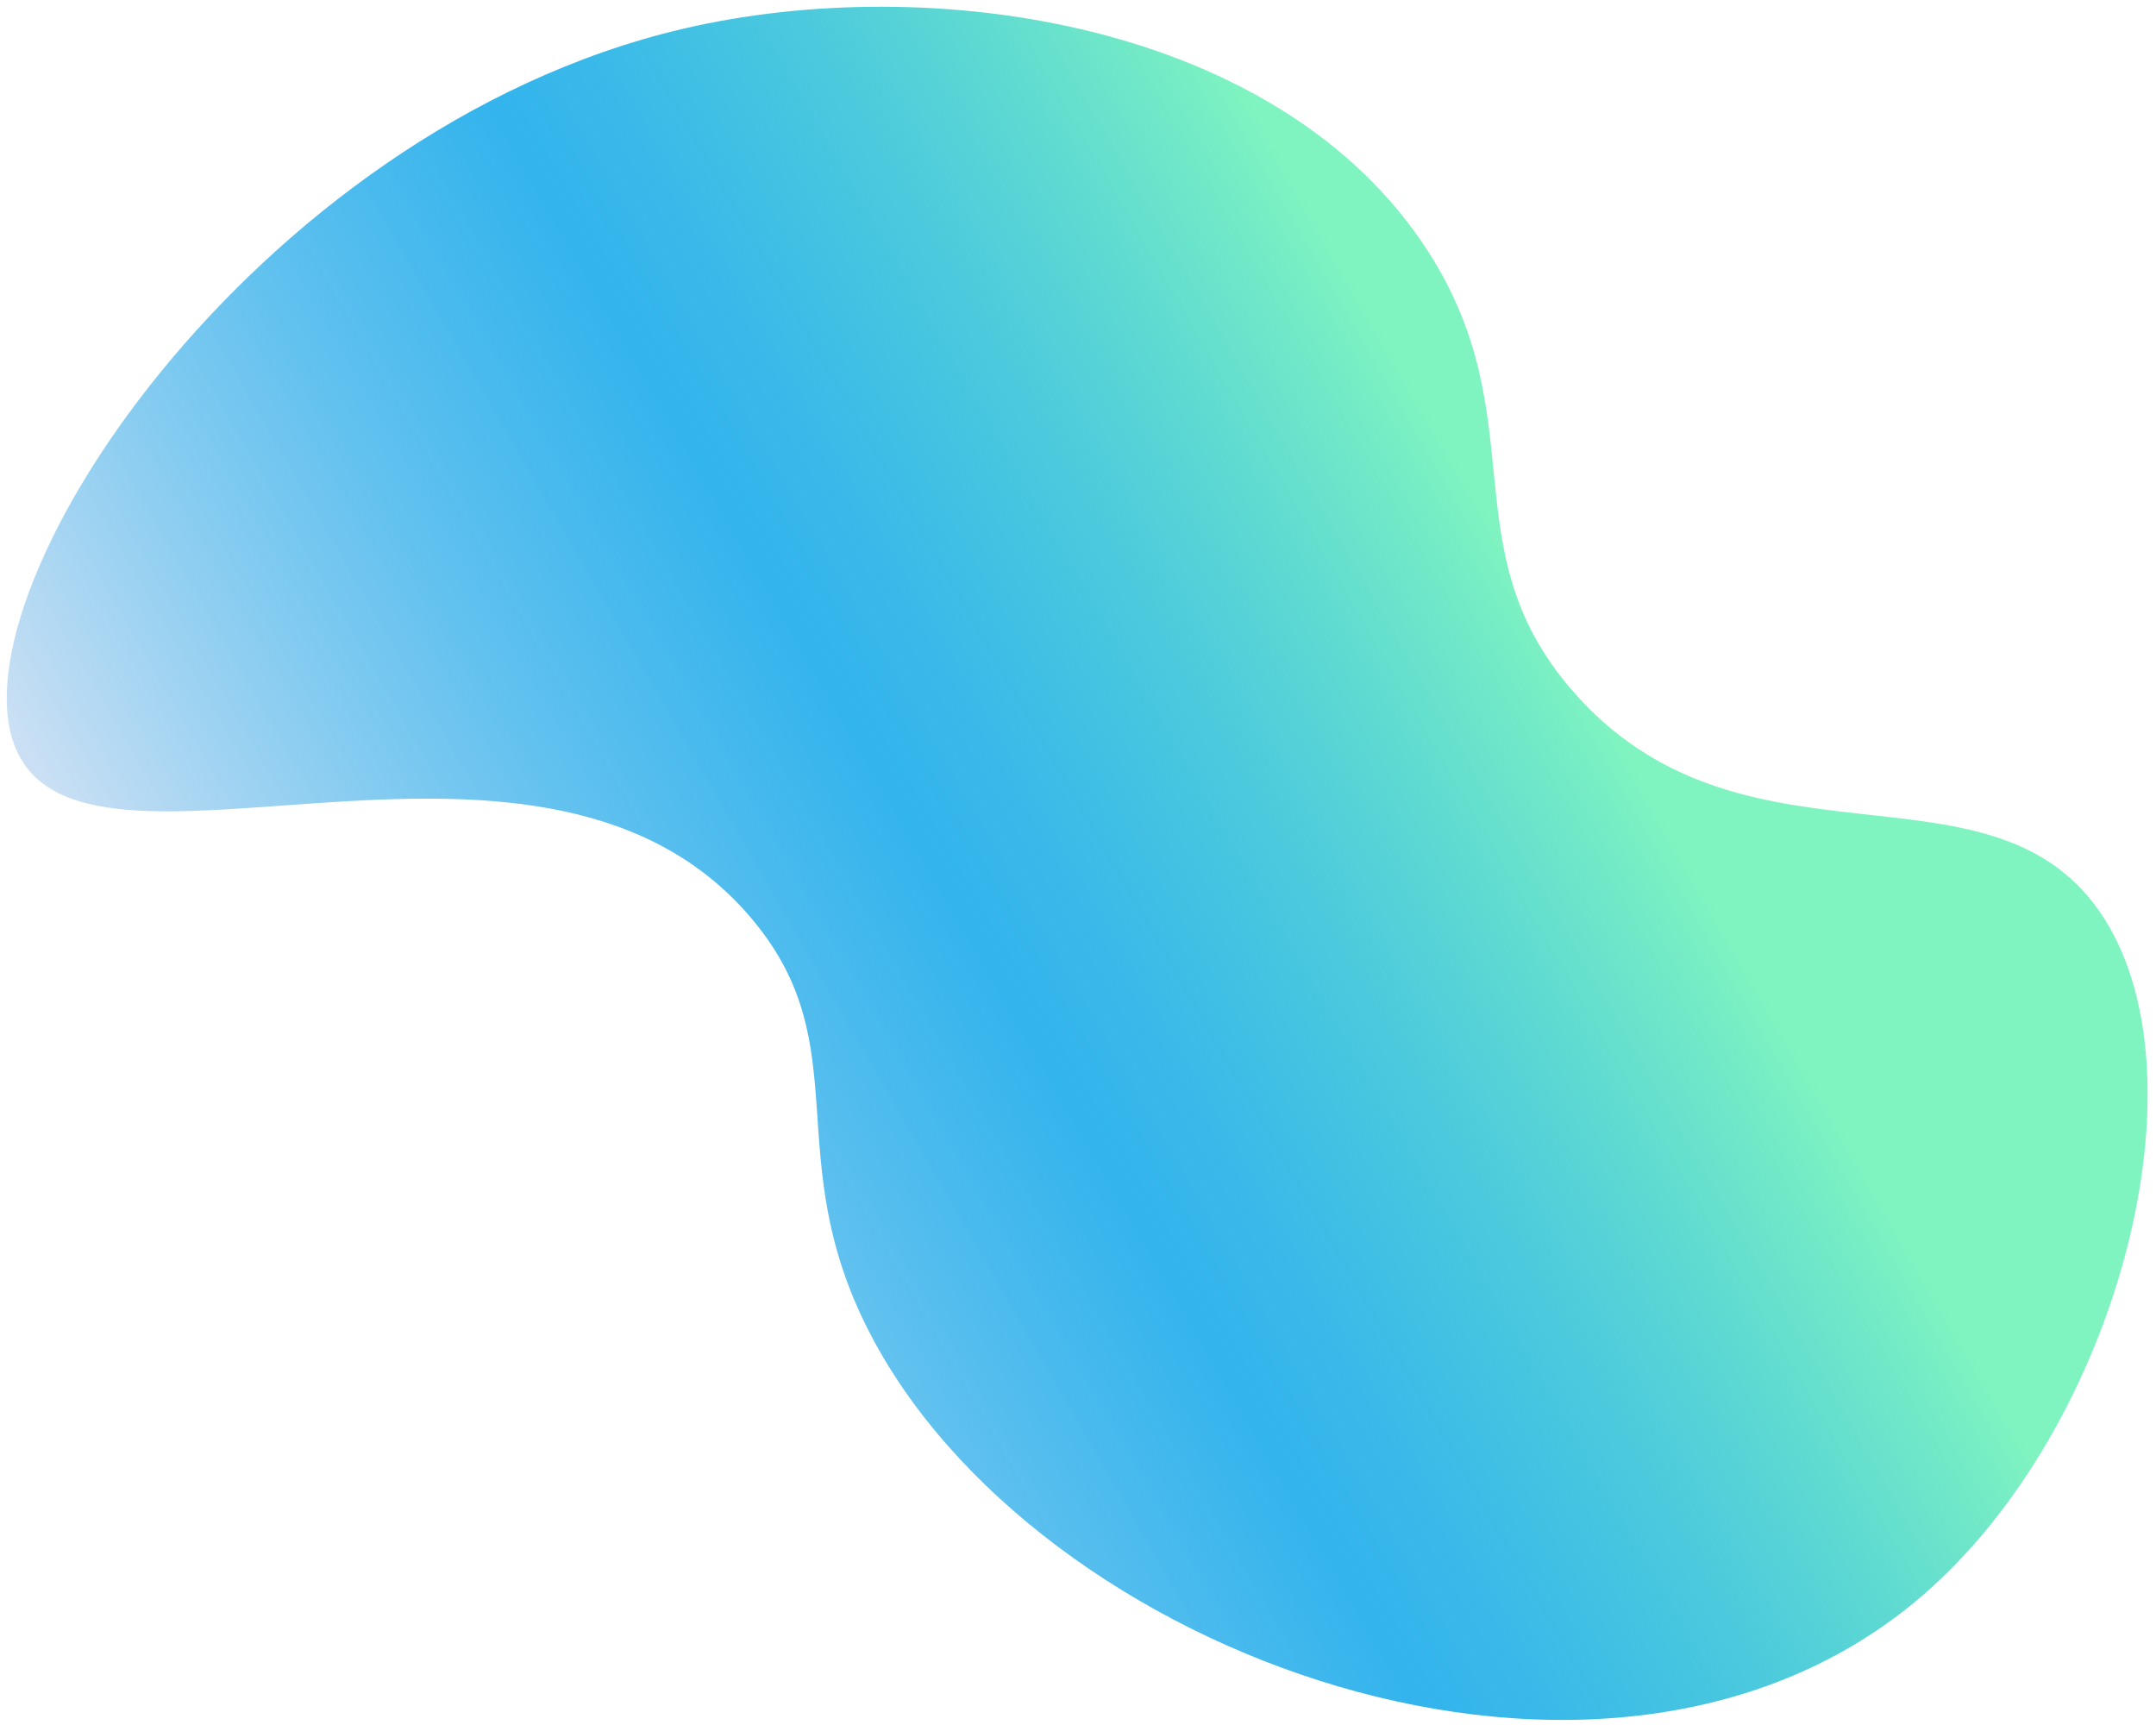 <svg id="Layer_1" data-name="Layer 1" xmlns="http://www.w3.org/2000/svg" xmlns:xlink="http://www.w3.org/1999/xlink" viewBox="0 0 1280 1024"><defs><style>.cls-1{fill:url(#linear-gradient);}</style><linearGradient id="linear-gradient" x1="212.46" y1="796.99" x2="1099.17" y2="285.04" gradientUnits="userSpaceOnUse"><stop offset="0" stop-color="#cce0f4"/><stop offset="0.26" stop-color="#4db9ed" stop-opacity="0.88"/><stop offset="0.43" stop-color="#00a1e8" stop-opacity="0.8"/><stop offset="0.49" stop-color="#0eaae4" stop-opacity="0.82"/><stop offset="0.61" stop-color="#34c3d8" stop-opacity="0.88"/><stop offset="0.77" stop-color="#70eac5" stop-opacity="0.98"/><stop offset="0.81" stop-color="#80f4c0"/></linearGradient></defs><path class="cls-1" d="M848.38,150.07C911.44,248.91,861,325.7,932.86,409.22c99.95,116.24,246.78,36.2,313.43,131.57S1257.81,847,1141,947.45C954.23,1108.07,613.59,983,515.36,789.31,463.09,686.25,508.9,621.87,448,547.43,325.27,397.36,57.58,540.05,10.93,447.76c-45.5-90,138.49-370.51,394.24-430.59C553.09-17.57,760.91,13,848.38,150.07Z"/></svg>